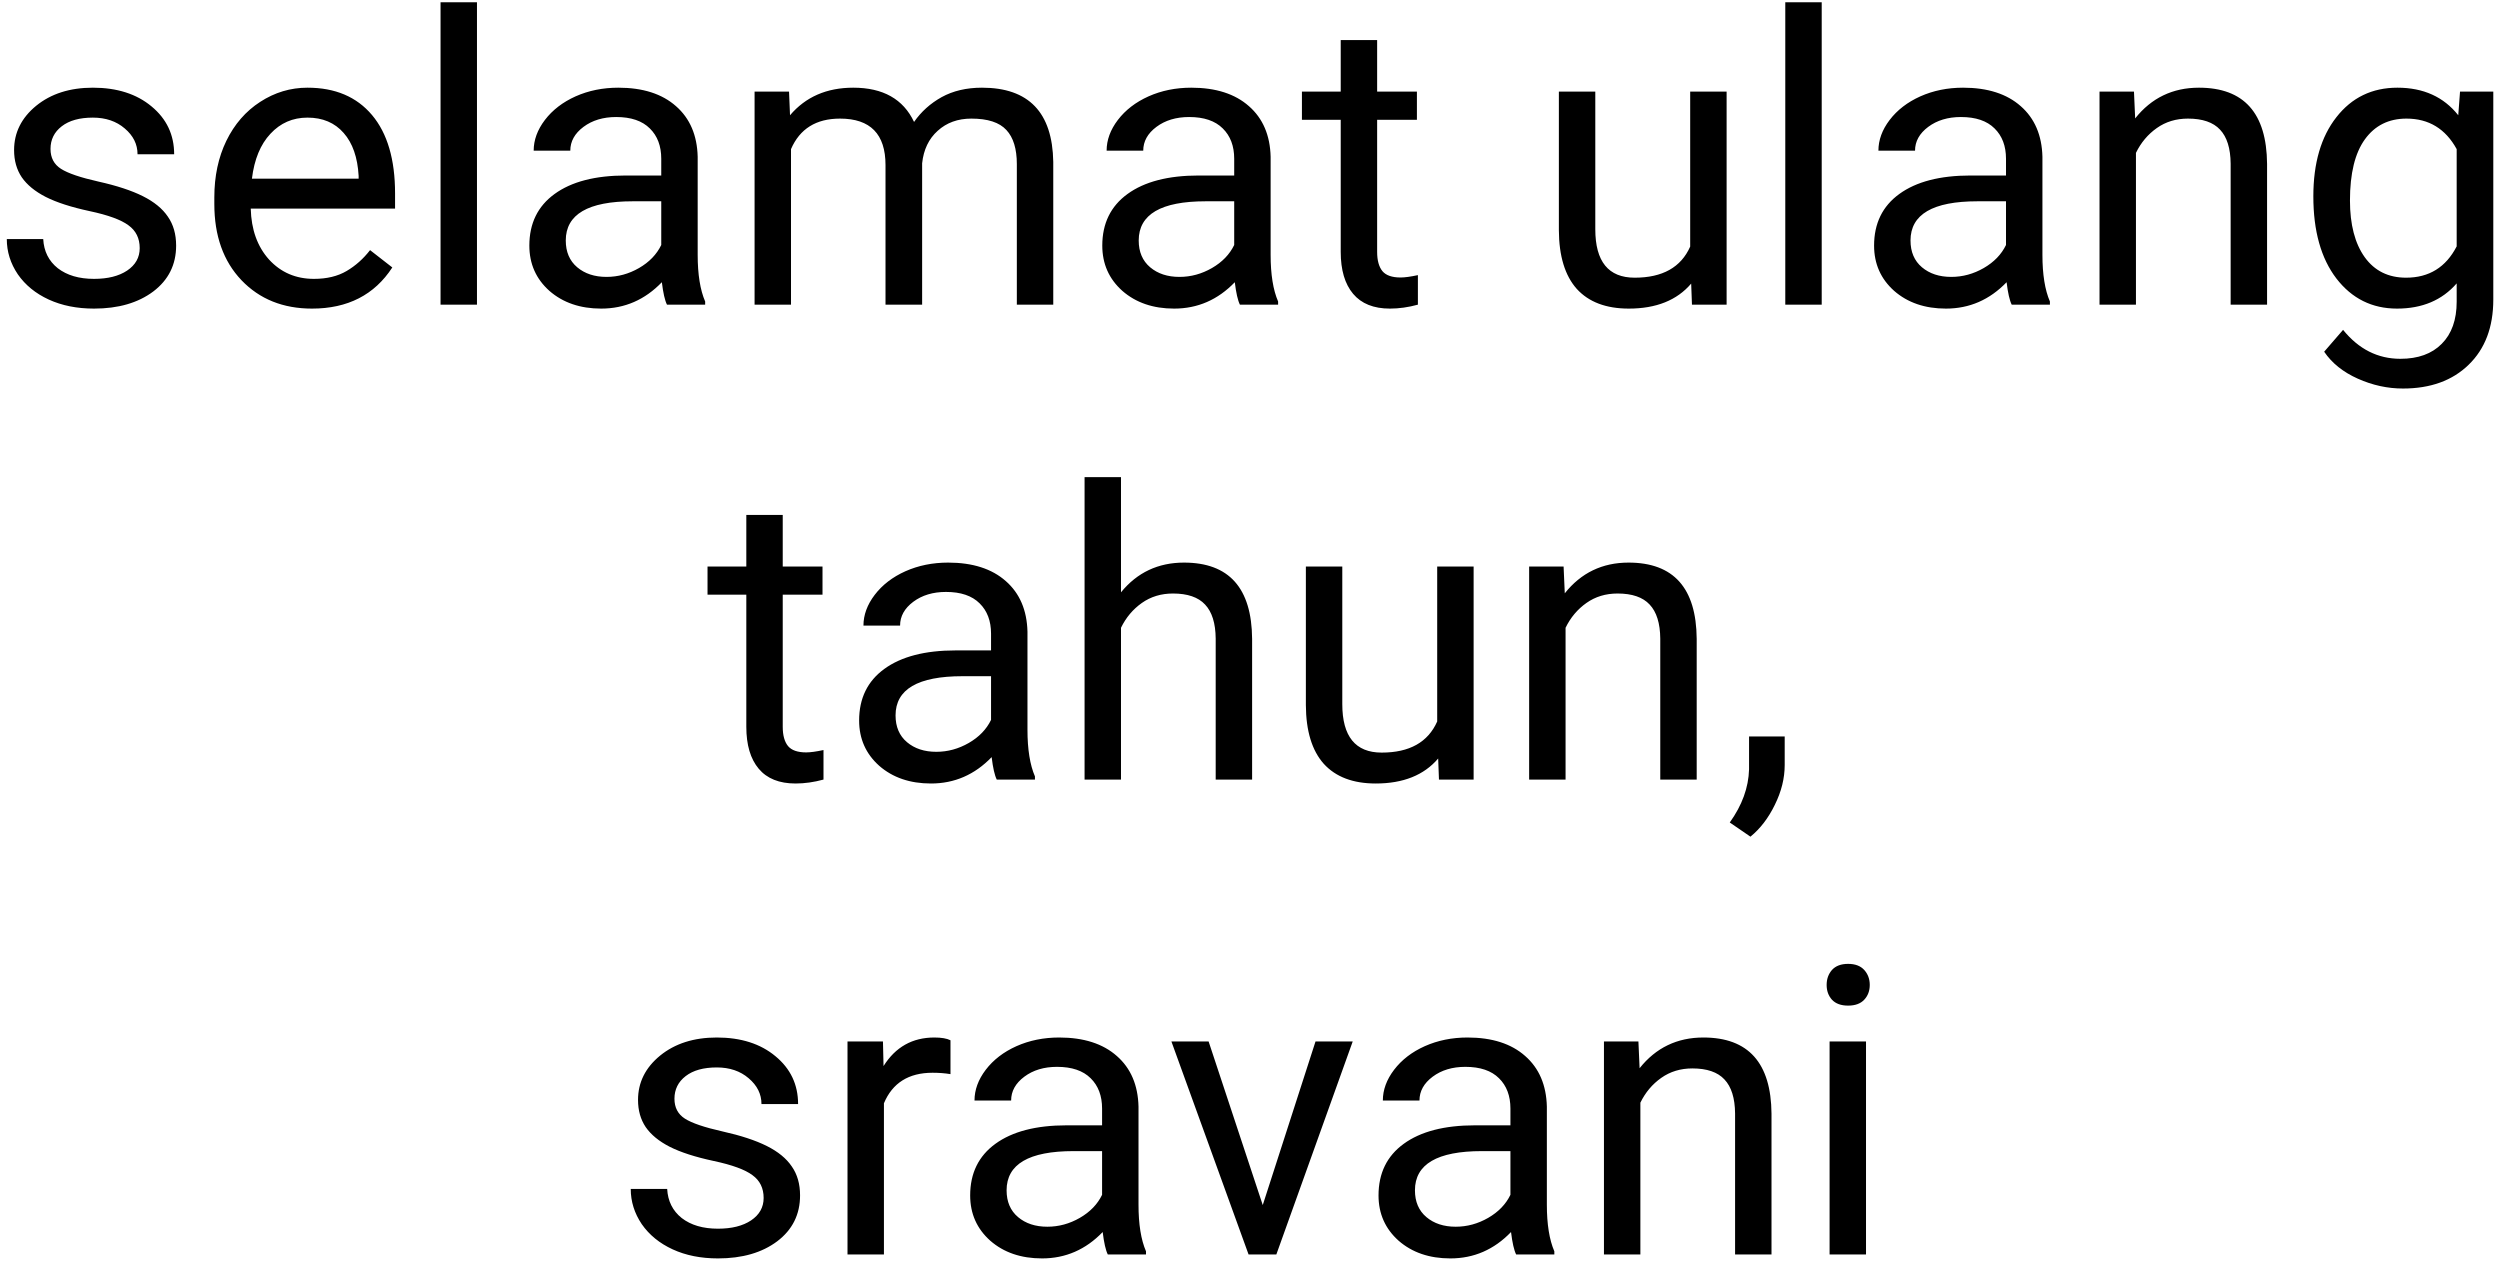 <svg width="279" height="141" viewBox="0 0 279 141" fill="none" xmlns="http://www.w3.org/2000/svg">
<path d="M15.591 27.694C15.591 26.595 15.173 25.746 14.338 25.145C13.518 24.53 12.075 24.002 10.01 23.563C7.959 23.123 6.326 22.596 5.11 21.981C3.909 21.366 3.015 20.633 2.429 19.784C1.858 18.934 1.572 17.923 1.572 16.752C1.572 14.803 2.393 13.155 4.033 11.808C5.688 10.46 7.798 9.786 10.361 9.786C13.057 9.786 15.239 10.482 16.909 11.873C18.594 13.265 19.436 15.045 19.436 17.213H15.349C15.349 16.1 14.873 15.14 13.921 14.335C12.983 13.529 11.797 13.126 10.361 13.126C8.882 13.126 7.725 13.448 6.89 14.093C6.055 14.737 5.637 15.58 5.637 16.62C5.637 17.601 6.025 18.341 6.802 18.839C7.578 19.337 8.977 19.813 10.998 20.267C13.035 20.721 14.683 21.263 15.942 21.893C17.202 22.523 18.132 23.285 18.733 24.178C19.348 25.057 19.656 26.134 19.656 27.408C19.656 29.532 18.806 31.239 17.107 32.528C15.408 33.802 13.203 34.44 10.493 34.44C8.589 34.44 6.904 34.102 5.439 33.429C3.975 32.755 2.825 31.817 1.99 30.616C1.169 29.4 0.759 28.089 0.759 26.683H4.824C4.897 28.045 5.439 29.129 6.45 29.935C7.476 30.726 8.823 31.122 10.493 31.122C12.031 31.122 13.262 30.814 14.185 30.199C15.122 29.569 15.591 28.734 15.591 27.694ZM34.817 34.44C31.594 34.44 28.972 33.385 26.951 31.275C24.929 29.151 23.919 26.317 23.919 22.772V22.025C23.919 19.666 24.365 17.564 25.259 15.719C26.167 13.858 27.427 12.408 29.038 11.368C30.664 10.313 32.422 9.786 34.312 9.786C37.402 9.786 39.805 10.804 41.519 12.84C43.232 14.877 44.089 17.791 44.089 21.585V23.277H27.983C28.042 25.621 28.723 27.518 30.027 28.968C31.345 30.404 33.015 31.122 35.037 31.122C36.472 31.122 37.688 30.829 38.684 30.243C39.68 29.657 40.552 28.88 41.299 27.914L43.782 29.847C41.79 32.909 38.801 34.44 34.817 34.44ZM34.312 13.126C32.671 13.126 31.294 13.727 30.181 14.928C29.067 16.114 28.379 17.784 28.115 19.938H40.024V19.63C39.907 17.564 39.351 15.968 38.355 14.84C37.358 13.697 36.011 13.126 34.312 13.126ZM53.23 34H49.165V0.25H53.23V34ZM74.434 34C74.199 33.531 74.009 32.696 73.862 31.495C71.973 33.458 69.717 34.44 67.095 34.44C64.751 34.44 62.825 33.78 61.316 32.462C59.822 31.129 59.075 29.444 59.075 27.408C59.075 24.933 60.012 23.014 61.887 21.651C63.777 20.274 66.428 19.586 69.841 19.586H73.796V17.718C73.796 16.297 73.372 15.169 72.522 14.335C71.672 13.485 70.42 13.06 68.765 13.06C67.314 13.06 66.099 13.426 65.117 14.159C64.136 14.891 63.645 15.777 63.645 16.817H59.558C59.558 15.631 59.976 14.488 60.81 13.39C61.66 12.276 62.803 11.398 64.238 10.753C65.689 10.108 67.278 9.786 69.006 9.786C71.746 9.786 73.892 10.475 75.444 11.852C76.997 13.214 77.803 15.096 77.861 17.498V28.441C77.861 30.623 78.14 32.359 78.696 33.648V34H74.434ZM67.688 30.902C68.962 30.902 70.171 30.572 71.314 29.913C72.456 29.254 73.284 28.397 73.796 27.342V22.464H70.61C65.63 22.464 63.14 23.922 63.14 26.837C63.14 28.111 63.565 29.107 64.414 29.825C65.264 30.543 66.355 30.902 67.688 30.902ZM88.057 10.226L88.166 12.862C89.91 10.812 92.261 9.786 95.22 9.786C98.545 9.786 100.808 11.06 102.009 13.609C102.8 12.467 103.826 11.544 105.085 10.841C106.36 10.138 107.861 9.786 109.59 9.786C114.805 9.786 117.456 12.547 117.544 18.07V34H113.479V18.311C113.479 16.612 113.091 15.345 112.314 14.51C111.538 13.661 110.234 13.236 108.403 13.236C106.895 13.236 105.642 13.69 104.646 14.598C103.65 15.492 103.071 16.7 102.91 18.224V34H98.823V18.421C98.823 14.964 97.131 13.236 93.748 13.236C91.082 13.236 89.258 14.371 88.276 16.642V34H84.211V10.226H88.057ZM138.374 34C138.14 33.531 137.949 32.696 137.803 31.495C135.913 33.458 133.657 34.44 131.035 34.44C128.691 34.44 126.765 33.78 125.256 32.462C123.762 31.129 123.015 29.444 123.015 27.408C123.015 24.933 123.953 23.014 125.828 21.651C127.717 20.274 130.369 19.586 133.782 19.586H137.737V17.718C137.737 16.297 137.312 15.169 136.462 14.335C135.613 13.485 134.36 13.06 132.705 13.06C131.255 13.06 130.039 13.426 129.058 14.159C128.076 14.891 127.585 15.777 127.585 16.817H123.499C123.499 15.631 123.916 14.488 124.751 13.39C125.601 12.276 126.743 11.398 128.179 10.753C129.629 10.108 131.218 9.786 132.947 9.786C135.686 9.786 137.832 10.475 139.385 11.852C140.938 13.214 141.743 15.096 141.802 17.498V28.441C141.802 30.623 142.08 32.359 142.637 33.648V34H138.374ZM131.628 30.902C132.903 30.902 134.111 30.572 135.254 29.913C136.396 29.254 137.224 28.397 137.737 27.342V22.464H134.551C129.57 22.464 127.08 23.922 127.08 26.837C127.08 28.111 127.505 29.107 128.354 29.825C129.204 30.543 130.295 30.902 131.628 30.902ZM153.689 4.469V10.226H158.127V13.368H153.689V28.111C153.689 29.064 153.887 29.781 154.282 30.265C154.678 30.733 155.352 30.968 156.304 30.968C156.772 30.968 157.417 30.88 158.237 30.704V34C157.168 34.293 156.128 34.44 155.117 34.44C153.301 34.44 151.931 33.89 151.008 32.791C150.085 31.693 149.624 30.133 149.624 28.111V13.368H145.295V10.226H149.624V4.469H153.689ZM188.735 31.649C187.153 33.509 184.832 34.44 181.77 34.44C179.236 34.44 177.302 33.707 175.969 32.242C174.651 30.763 173.984 28.58 173.97 25.694V10.226H178.035V25.584C178.035 29.188 179.5 30.99 182.429 30.99C185.535 30.99 187.6 29.832 188.625 27.518V10.226H192.69V34H188.823L188.735 31.649ZM203.303 34H199.238V0.25H203.303V34ZM224.507 34C224.272 33.531 224.082 32.696 223.936 31.495C222.046 33.458 219.79 34.44 217.168 34.44C214.824 34.44 212.898 33.78 211.389 32.462C209.895 31.129 209.148 29.444 209.148 27.408C209.148 24.933 210.085 23.014 211.96 21.651C213.85 20.274 216.501 19.586 219.915 19.586H223.87V17.718C223.87 16.297 223.445 15.169 222.595 14.335C221.746 13.485 220.493 13.06 218.838 13.06C217.388 13.06 216.172 13.426 215.19 14.159C214.209 14.891 213.718 15.777 213.718 16.817H209.631C209.631 15.631 210.049 14.488 210.884 13.39C211.733 12.276 212.876 11.398 214.312 10.753C215.762 10.108 217.351 9.786 219.08 9.786C221.819 9.786 223.965 10.475 225.518 11.852C227.07 13.214 227.876 15.096 227.935 17.498V28.441C227.935 30.623 228.213 32.359 228.77 33.648V34H224.507ZM217.761 30.902C219.036 30.902 220.244 30.572 221.387 29.913C222.529 29.254 223.357 28.397 223.87 27.342V22.464H220.684C215.703 22.464 213.213 23.922 213.213 26.837C213.213 28.111 213.638 29.107 214.487 29.825C215.337 30.543 216.428 30.902 217.761 30.902ZM238.152 10.226L238.284 13.214C240.1 10.929 242.473 9.786 245.403 9.786C250.427 9.786 252.961 12.621 253.005 18.29V34H248.94V18.268C248.926 16.554 248.53 15.287 247.754 14.466C246.992 13.646 245.798 13.236 244.172 13.236C242.854 13.236 241.697 13.587 240.701 14.29C239.705 14.994 238.928 15.916 238.372 17.059V34H234.307V10.226H238.152ZM258.169 21.915C258.169 18.209 259.026 15.265 260.74 13.082C262.454 10.885 264.724 9.786 267.551 9.786C270.452 9.786 272.715 10.812 274.341 12.862L274.539 10.226H278.252V33.429C278.252 36.505 277.336 38.929 275.505 40.702C273.689 42.474 271.243 43.36 268.167 43.36C266.453 43.36 264.775 42.994 263.135 42.262C261.494 41.529 260.242 40.526 259.377 39.252L261.487 36.812C263.23 38.966 265.361 40.042 267.881 40.042C269.858 40.042 271.396 39.486 272.495 38.373C273.608 37.259 274.165 35.692 274.165 33.67V31.627C272.539 33.502 270.32 34.44 267.507 34.44C264.724 34.44 262.468 33.319 260.74 31.078C259.026 28.836 258.169 25.782 258.169 21.915ZM262.256 22.377C262.256 25.057 262.805 27.166 263.904 28.705C265.002 30.228 266.541 30.99 268.518 30.99C271.082 30.99 272.964 29.825 274.165 27.496V16.642C272.92 14.371 271.052 13.236 268.562 13.236C266.584 13.236 265.039 14.005 263.926 15.543C262.812 17.081 262.256 19.359 262.256 22.377ZM87.353 57.469V63.226H91.792V66.368H87.353V81.111C87.353 82.064 87.551 82.781 87.947 83.265C88.342 83.733 89.016 83.968 89.968 83.968C90.437 83.968 91.082 83.88 91.902 83.704V87C90.832 87.293 89.793 87.439 88.782 87.439C86.965 87.439 85.596 86.89 84.673 85.791C83.75 84.693 83.289 83.133 83.289 81.111V66.368H78.96V63.226H83.289V57.469H87.353ZM111.238 87C111.003 86.531 110.813 85.696 110.667 84.495C108.777 86.458 106.521 87.439 103.899 87.439C101.555 87.439 99.629 86.78 98.12 85.462C96.626 84.129 95.879 82.444 95.879 80.408C95.879 77.933 96.816 76.014 98.691 74.651C100.581 73.274 103.232 72.586 106.646 72.586H110.601V70.718C110.601 69.297 110.176 68.169 109.326 67.335C108.477 66.485 107.224 66.06 105.569 66.06C104.119 66.06 102.903 66.426 101.921 67.159C100.94 67.891 100.449 68.777 100.449 69.817H96.362C96.362 68.631 96.78 67.488 97.615 66.39C98.464 65.276 99.607 64.397 101.042 63.753C102.493 63.108 104.082 62.786 105.811 62.786C108.55 62.786 110.696 63.475 112.249 64.852C113.801 66.214 114.607 68.096 114.666 70.499V81.441C114.666 83.624 114.944 85.359 115.5 86.648V87H111.238ZM104.492 83.902C105.767 83.902 106.975 83.572 108.118 82.913C109.26 82.254 110.088 81.397 110.601 80.342V75.464H107.415C102.434 75.464 99.944 76.922 99.944 79.837C99.944 81.111 100.369 82.107 101.218 82.825C102.068 83.543 103.159 83.902 104.492 83.902ZM125.103 66.104C126.904 63.892 129.248 62.786 132.134 62.786C137.158 62.786 139.692 65.621 139.736 71.29V87H135.671V71.268C135.657 69.554 135.261 68.287 134.485 67.466C133.723 66.646 132.529 66.236 130.903 66.236C129.585 66.236 128.428 66.587 127.432 67.29C126.436 67.994 125.659 68.916 125.103 70.059V87H121.038V53.25H125.103V66.104ZM160.5 84.649C158.918 86.509 156.597 87.439 153.535 87.439C151.001 87.439 149.067 86.707 147.734 85.242C146.416 83.763 145.75 81.58 145.735 78.694V63.226H149.8V78.585C149.8 82.188 151.265 83.99 154.194 83.99C157.3 83.99 159.365 82.832 160.391 80.518V63.226H164.456V87H160.588L160.5 84.649ZM174.497 63.226L174.629 66.214C176.445 63.929 178.818 62.786 181.748 62.786C186.772 62.786 189.307 65.621 189.351 71.29V87H185.286V71.268C185.271 69.554 184.875 68.287 184.099 67.466C183.337 66.646 182.144 66.236 180.518 66.236C179.199 66.236 178.042 66.587 177.046 67.29C176.05 67.994 175.273 68.916 174.717 70.059V87H170.652V63.226H174.497ZM195.349 93.372L193.042 91.79C194.419 89.871 195.137 87.894 195.195 85.857V82.188H199.172V85.374C199.172 86.853 198.806 88.333 198.074 89.812C197.356 91.292 196.448 92.478 195.349 93.372ZM85.222 133.694C85.222 132.595 84.805 131.746 83.97 131.145C83.149 130.53 81.707 130.002 79.641 129.563C77.59 129.124 75.957 128.596 74.741 127.981C73.54 127.366 72.647 126.633 72.061 125.784C71.489 124.934 71.204 123.923 71.204 122.751C71.204 120.803 72.024 119.155 73.665 117.808C75.32 116.46 77.429 115.786 79.993 115.786C82.688 115.786 84.871 116.482 86.54 117.874C88.225 119.265 89.067 121.045 89.067 123.213H84.981C84.981 122.1 84.504 121.14 83.552 120.334C82.615 119.529 81.428 119.126 79.993 119.126C78.513 119.126 77.356 119.448 76.521 120.093C75.686 120.737 75.269 121.58 75.269 122.62C75.269 123.601 75.657 124.341 76.433 124.839C77.21 125.337 78.608 125.813 80.63 126.267C82.666 126.721 84.314 127.263 85.574 127.893C86.834 128.523 87.764 129.285 88.364 130.178C88.98 131.057 89.287 132.134 89.287 133.408C89.287 135.532 88.438 137.239 86.738 138.528C85.039 139.802 82.835 140.439 80.124 140.439C78.22 140.439 76.536 140.103 75.071 139.429C73.606 138.755 72.456 137.817 71.621 136.616C70.801 135.4 70.391 134.089 70.391 132.683H74.456C74.529 134.045 75.071 135.129 76.082 135.935C77.107 136.726 78.455 137.122 80.124 137.122C81.663 137.122 82.893 136.814 83.816 136.199C84.753 135.569 85.222 134.734 85.222 133.694ZM106.074 119.873C105.459 119.771 104.792 119.719 104.075 119.719C101.409 119.719 99.6 120.854 98.647 123.125V140H94.582V116.226H98.538L98.603 118.972C99.936 116.848 101.826 115.786 104.272 115.786C105.063 115.786 105.664 115.889 106.074 116.094V119.873ZM123.63 140C123.396 139.531 123.206 138.696 123.059 137.495C121.169 139.458 118.914 140.439 116.292 140.439C113.948 140.439 112.021 139.78 110.513 138.462C109.019 137.129 108.271 135.444 108.271 133.408C108.271 130.933 109.209 129.014 111.084 127.651C112.974 126.274 115.625 125.586 119.038 125.586H122.993V123.718C122.993 122.297 122.568 121.169 121.719 120.334C120.869 119.485 119.617 119.06 117.961 119.06C116.511 119.06 115.295 119.426 114.314 120.159C113.333 120.891 112.842 121.777 112.842 122.817H108.755C108.755 121.631 109.172 120.488 110.007 119.39C110.857 118.276 112 117.397 113.435 116.753C114.885 116.108 116.475 115.786 118.203 115.786C120.942 115.786 123.088 116.475 124.641 117.852C126.194 119.214 127 121.096 127.058 123.499V134.441C127.058 136.624 127.336 138.359 127.893 139.648V140H123.63ZM116.885 136.902C118.159 136.902 119.368 136.572 120.51 135.913C121.653 135.254 122.48 134.397 122.993 133.342V128.464H119.807C114.827 128.464 112.336 129.922 112.336 132.837C112.336 134.111 112.761 135.107 113.611 135.825C114.46 136.543 115.552 136.902 116.885 136.902ZM140.923 134.485L146.812 116.226H150.964L142.439 140H139.341L130.728 116.226H134.88L140.923 134.485ZM169.202 140C168.967 139.531 168.777 138.696 168.63 137.495C166.741 139.458 164.485 140.439 161.863 140.439C159.519 140.439 157.593 139.78 156.084 138.462C154.59 137.129 153.843 135.444 153.843 133.408C153.843 130.933 154.78 129.014 156.655 127.651C158.545 126.274 161.196 125.586 164.609 125.586H168.564V123.718C168.564 122.297 168.14 121.169 167.29 120.334C166.44 119.485 165.188 119.06 163.533 119.06C162.083 119.06 160.867 119.426 159.885 120.159C158.904 120.891 158.413 121.777 158.413 122.817H154.326C154.326 121.631 154.744 120.488 155.579 119.39C156.428 118.276 157.571 117.397 159.006 116.753C160.457 116.108 162.046 115.786 163.774 115.786C166.514 115.786 168.66 116.475 170.212 117.852C171.765 119.214 172.571 121.096 172.629 123.499V134.441C172.629 136.624 172.908 138.359 173.464 139.648V140H169.202ZM162.456 136.902C163.73 136.902 164.939 136.572 166.082 135.913C167.224 135.254 168.052 134.397 168.564 133.342V128.464H165.378C160.398 128.464 157.908 129.922 157.908 132.837C157.908 134.111 158.333 135.107 159.182 135.825C160.032 136.543 161.123 136.902 162.456 136.902ZM182.847 116.226L182.979 119.214C184.795 116.929 187.168 115.786 190.098 115.786C195.122 115.786 197.656 118.621 197.7 124.29V140H193.635V124.268C193.621 122.554 193.225 121.287 192.449 120.466C191.687 119.646 190.493 119.236 188.867 119.236C187.549 119.236 186.392 119.587 185.396 120.291C184.399 120.994 183.623 121.917 183.066 123.059V140H179.001V116.226H182.847ZM208.247 140H204.182V116.226H208.247V140ZM203.853 109.919C203.853 109.26 204.05 108.704 204.446 108.25C204.856 107.795 205.457 107.568 206.248 107.568C207.039 107.568 207.639 107.795 208.049 108.25C208.459 108.704 208.665 109.26 208.665 109.919C208.665 110.579 208.459 111.128 208.049 111.567C207.639 112.007 207.039 112.227 206.248 112.227C205.457 112.227 204.856 112.007 204.446 111.567C204.05 111.128 203.853 110.579 203.853 109.919Z" fill="black"/>
</svg>
